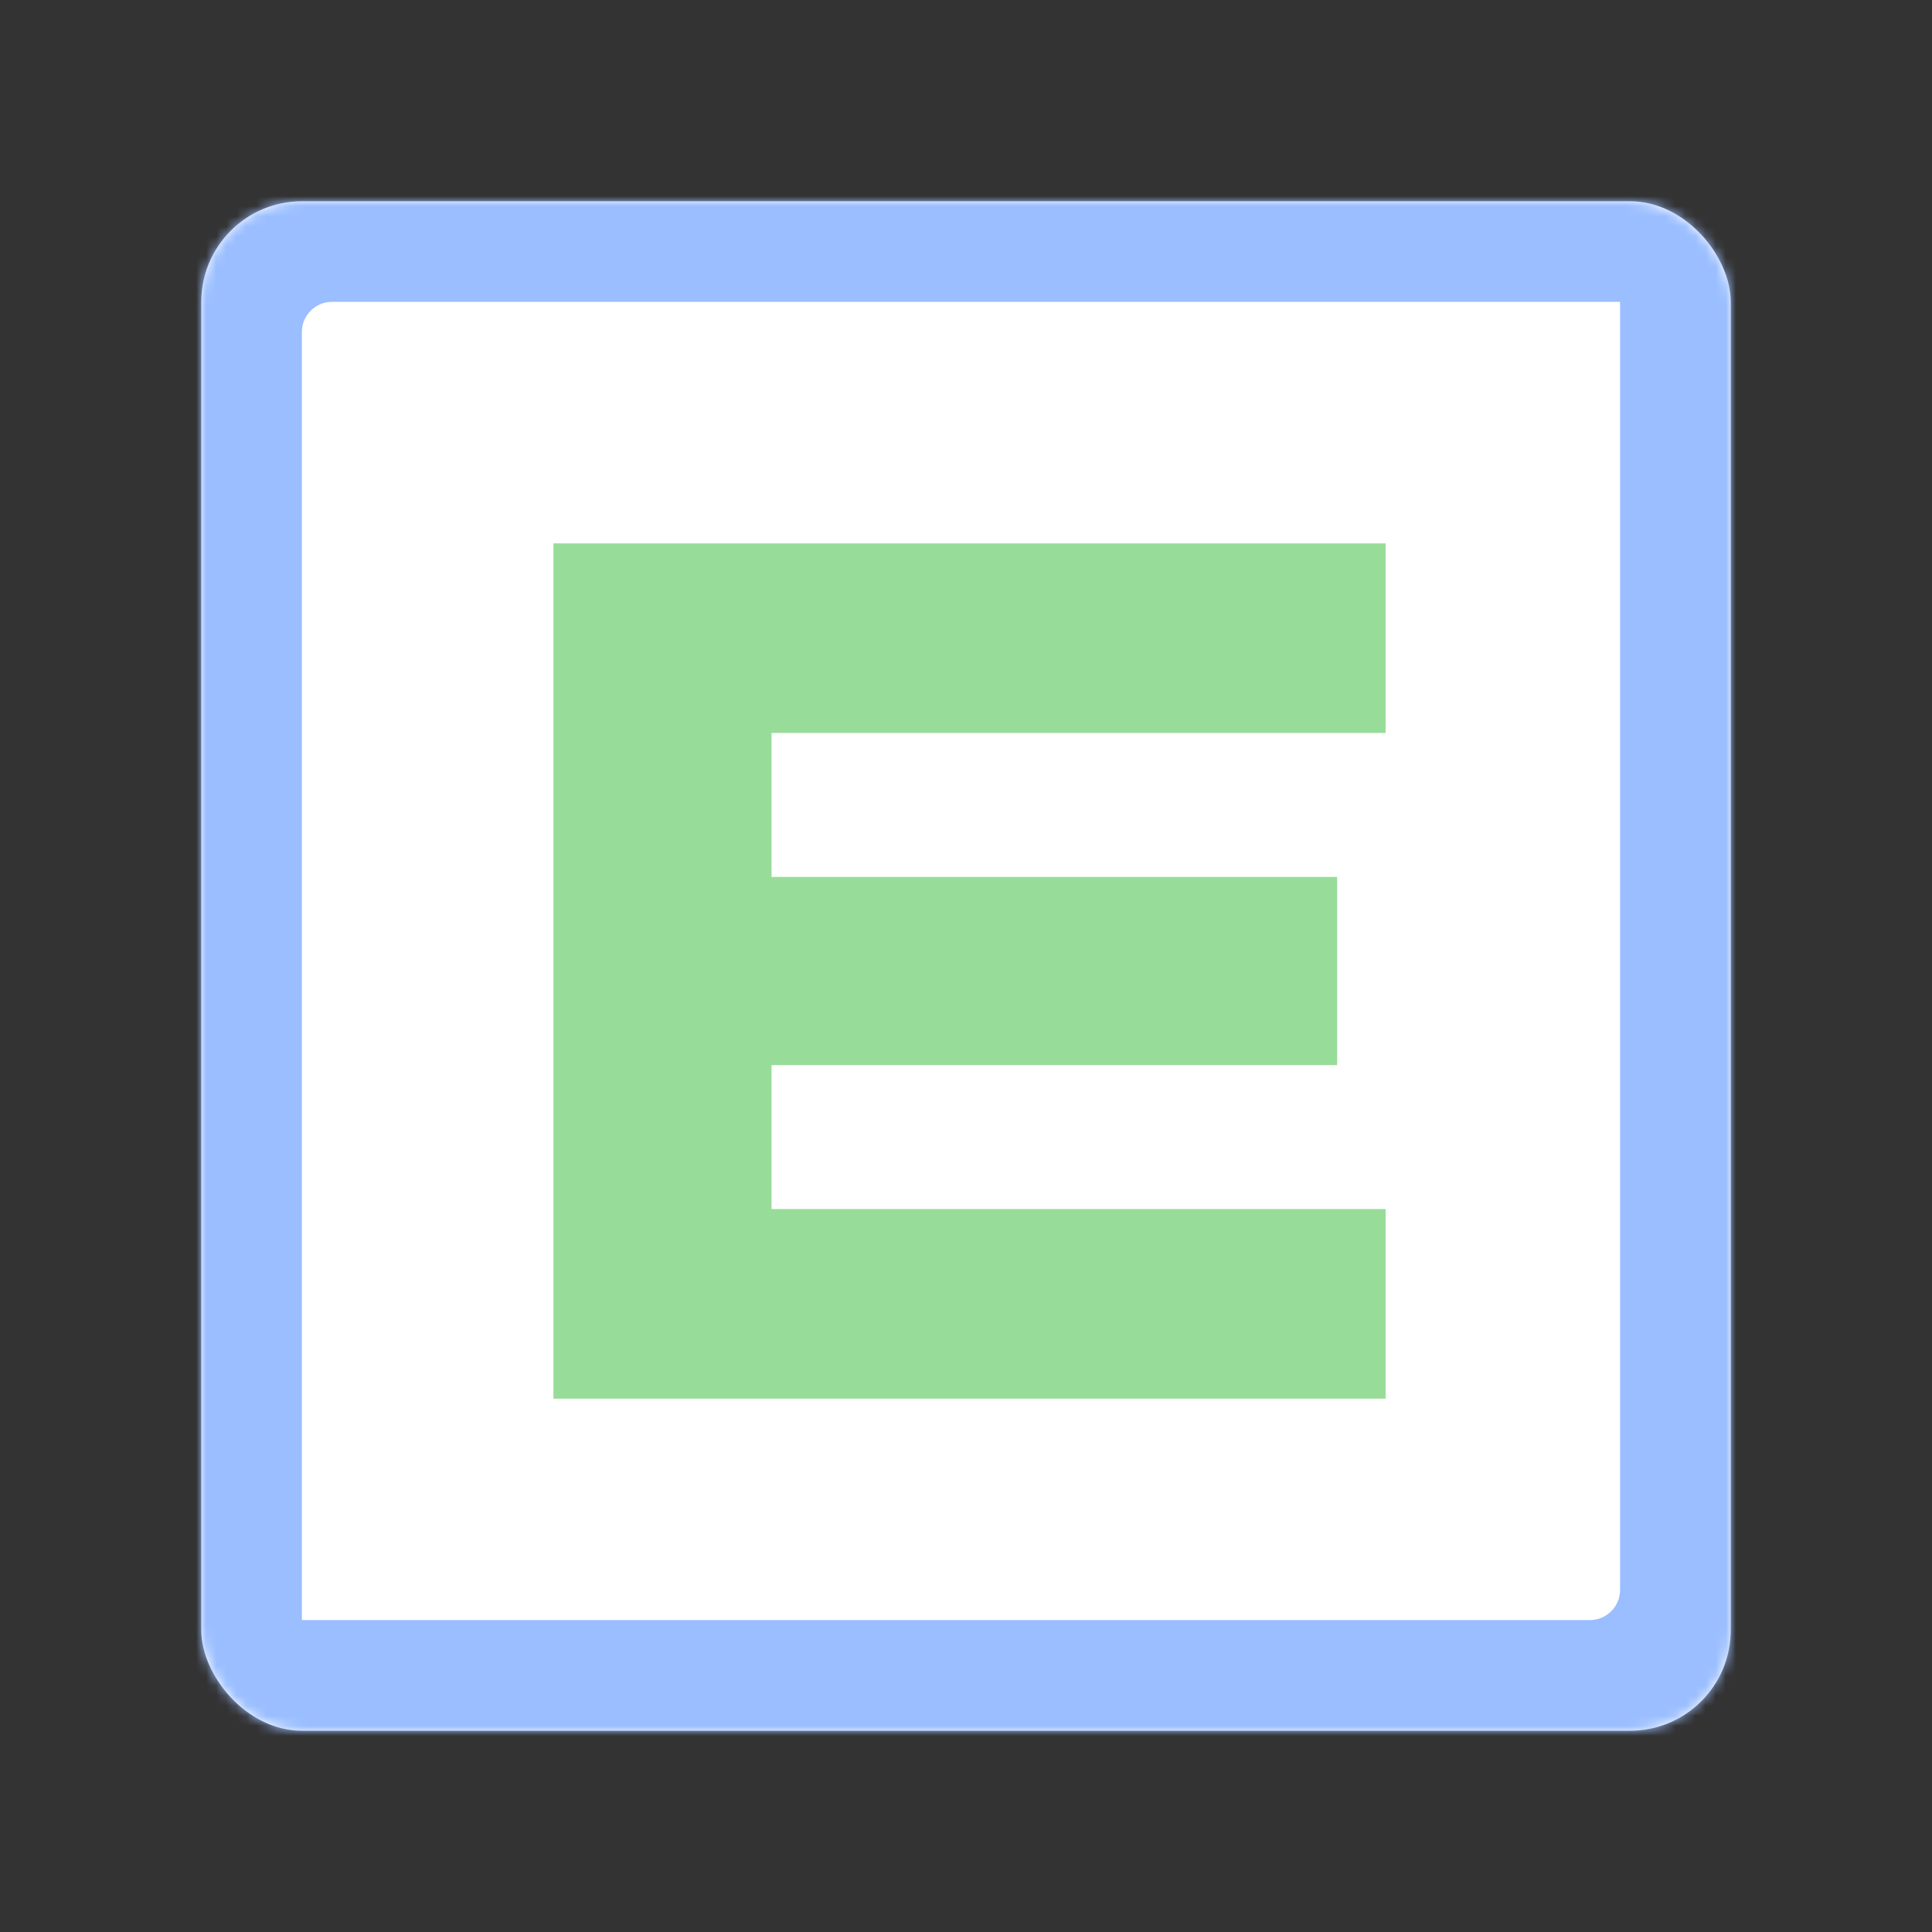 <svg xmlns="http://www.w3.org/2000/svg" width="192" height="192" fill="none"><rect width="100%" height="100%" fill="#333333" stroke="none"/><rect width="152" height="152" x="20" y="20" fill="#fff" rx="10"/><mask id="a" width="152" height="152" x="20" y="20" maskUnits="userSpaceOnUse" style="mask-type:luminance"><rect width="152" height="152" x="20" y="20" fill="#fff" rx="10"/></mask><g mask="url(#a)"><path fill="#fff" stroke="#9ABEFF" stroke-width="15" d="M22.5 33c0-5.799 4.701-10.5 10.5-10.5h135.5V158c0 5.799-4.701 10.5-10.5 10.5H22.5V33Z"/></g><path fill="#98DC9A" fill-rule="evenodd" d="M137.7 72.842V54H55v85h82.7v-18.842H76.675V105.85h56.208v-18.7H76.675V72.842H137.7Z" clip-rule="evenodd"/></svg>